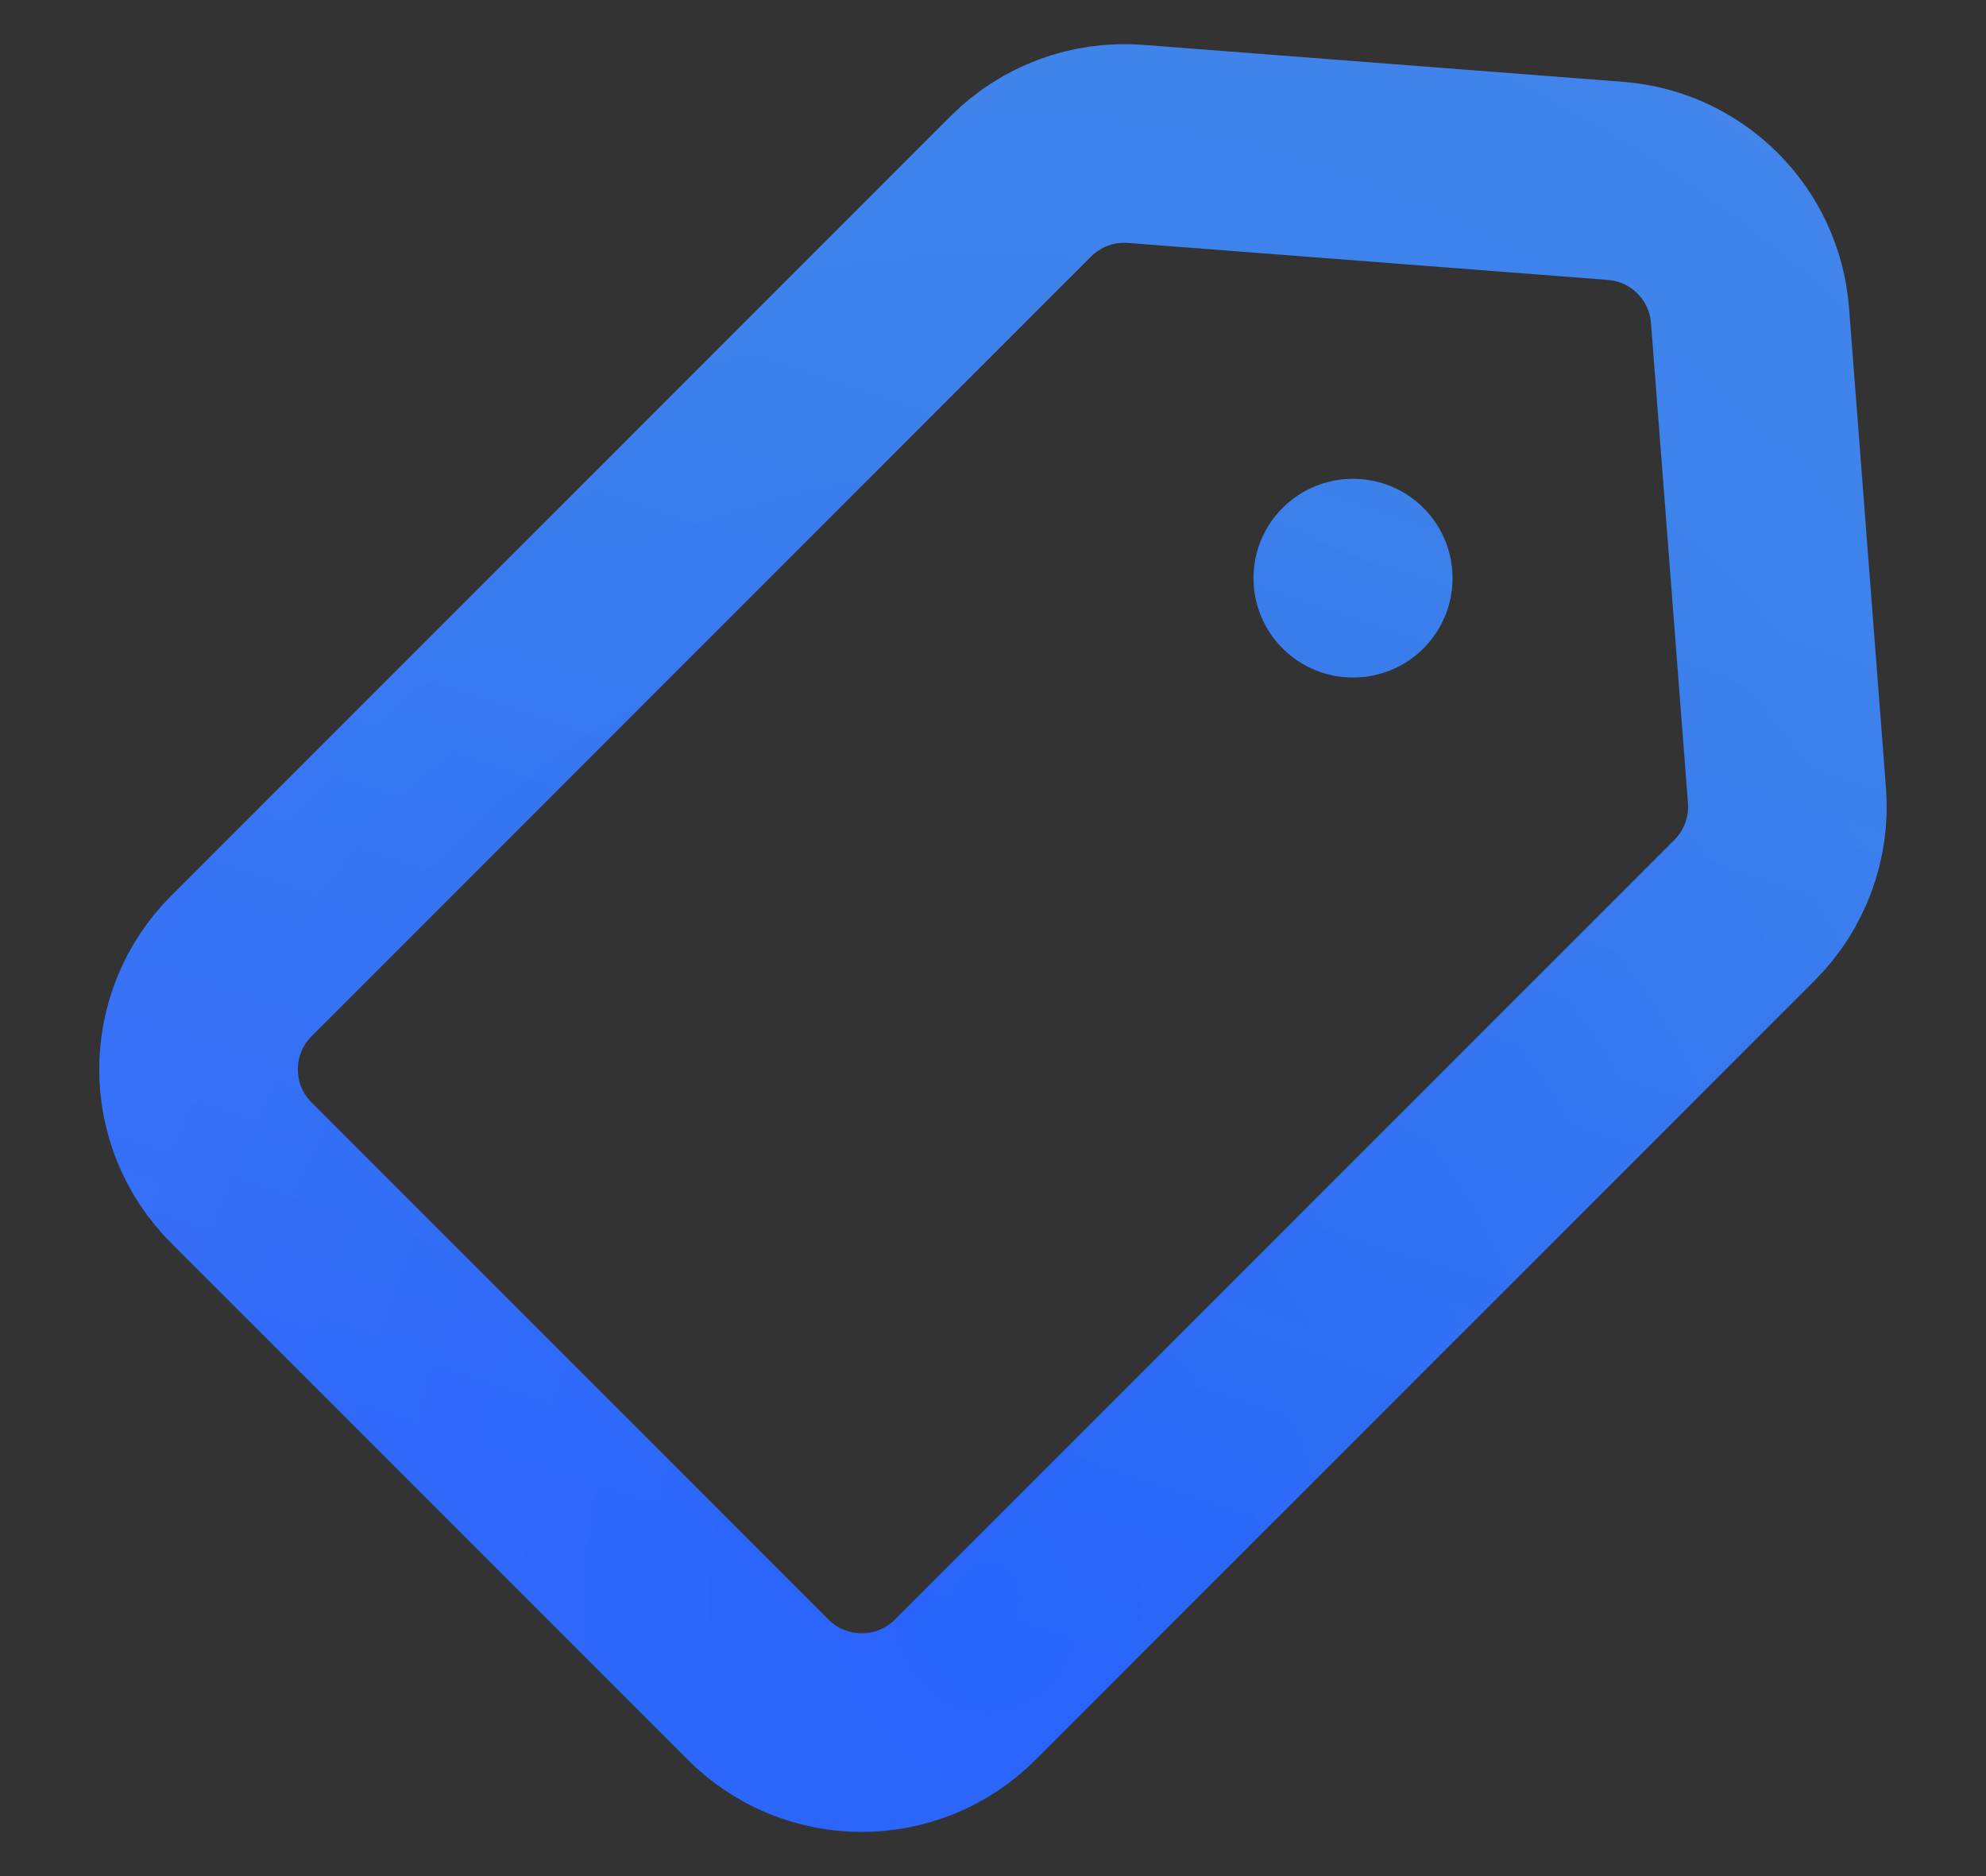 <svg width="18" height="17" viewBox="0 0 18 17" fill="none" xmlns="http://www.w3.org/2000/svg">
<rect x="0" y="0" width="18" height="17" fill="#333333" stroke="none"/>
<path d="M12.265 5.239L12.261 5.239M14.642 1.639L10.291 1.304C9.906 1.274 9.526 1.415 9.253 1.688L2.188 8.753C1.67 9.271 1.67 10.11 2.188 10.627L6.873 15.312C7.39 15.829 8.229 15.829 8.747 15.312L15.812 8.247C16.085 7.974 16.226 7.594 16.196 7.208L15.861 2.858C15.811 2.207 15.293 1.689 14.642 1.639Z" stroke="url(#paint0_linear_3673_3489)" stroke-width="1.8" stroke-linecap="round" stroke-linejoin="round"/>
<path d="M12.265 5.239L12.261 5.239M14.642 1.639L10.291 1.304C9.906 1.274 9.526 1.415 9.253 1.688L2.188 8.753C1.67 9.271 1.67 10.11 2.188 10.627L6.873 15.312C7.39 15.829 8.229 15.829 8.747 15.312L15.812 8.247C16.085 7.974 16.226 7.594 16.196 7.208L15.861 2.858C15.811 2.207 15.293 1.689 14.642 1.639Z" stroke="url(#paint1_radial_3673_3489)" stroke-width="1.8" stroke-linecap="round" stroke-linejoin="round"/>
<defs>
<linearGradient id="paint0_linear_3673_3489" x1="9.045" y1="2.884" x2="5.337" y2="14.052" gradientUnits="userSpaceOnUse">
<stop offset="0.019" stop-color="#2E78E9"/>
<stop offset="0.972" stop-color="#2863FA"/>
</linearGradient>
<radialGradient id="paint1_radial_3673_3489" cx="0" cy="0" r="1" gradientUnits="userSpaceOnUse" gradientTransform="translate(8.954 14.404) rotate(-90.105) scale(16.56 14.146)">
<stop stop-color="white" stop-opacity="0"/>
<stop offset="1" stop-color="white" stop-opacity="0.1"/>
</radialGradient>
</defs>
</svg>
